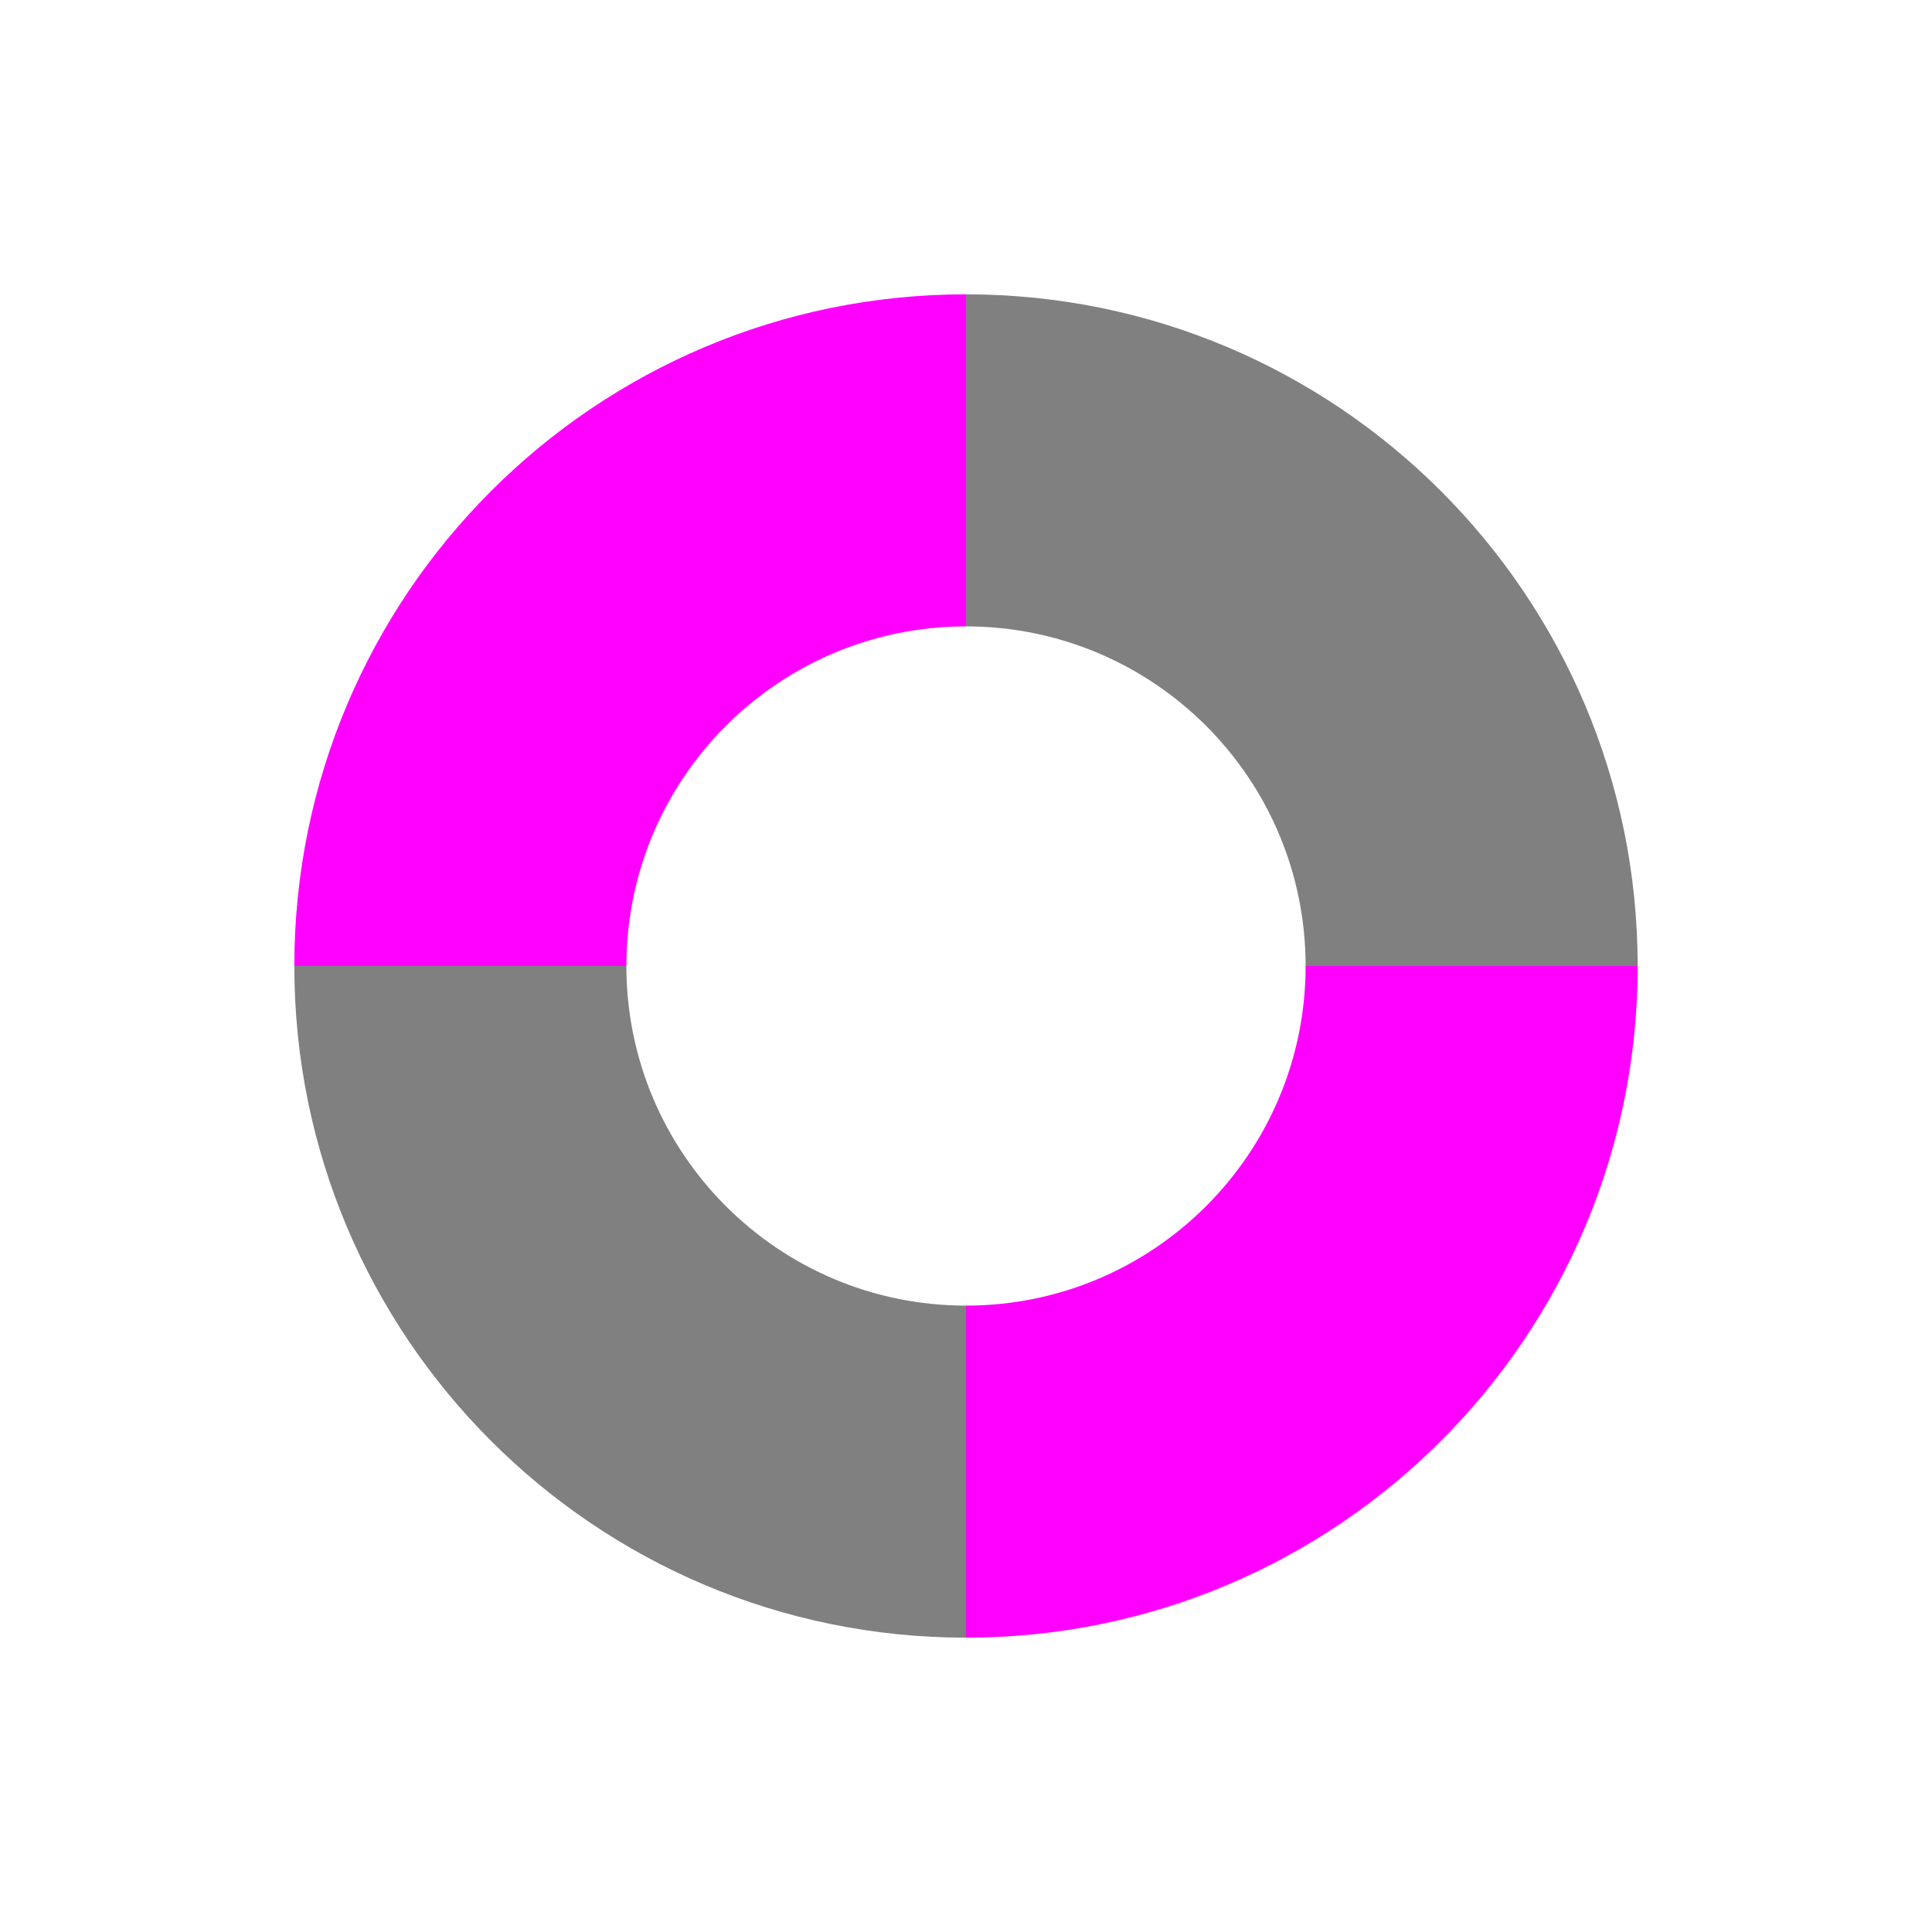 <?xml version="1.0" encoding="utf-8"?>
<!-- Generator: Adobe Illustrator 23.0.1, SVG Export Plug-In . SVG Version: 6.00 Build 0)  -->
<svg version="1.1" id="Layer_1" xmlns="http://www.w3.org/2000/svg" xmlns:xlink="http://www.w3.org/1999/xlink" x="0px" y="0px"
	 viewBox="0 0 256 256" style="enable-background:new 0 0 256 256;" xml:space="preserve">
<style type="text/css">
	.st0{fill:none;}
	.st1{fill:#FF00FF;}
	.st2{fill:#808080;}
</style>
<path class="st0" d="M128,173c24.85,0,45-20.15,45-45h-45V173z"/>
<path class="st0" d="M83,128c0,24.85,20.15,45,45,45v-45H83z"/>
<path class="st0" d="M128,83v45h45C173,103.15,152.85,83,128,83z"/>
<path class="st0" d="M128,83c-24.85,0-45,20.15-45,45h45V83z"/>
<path class="st1" d="M173,128c0,24.85-20.15,45-45,45v44c49.15,0,89-39.85,89-89H173z"/>
<path class="st2" d="M173,128h44c0-49.15-39.85-89-89-89v44C152.85,83,173,103.15,173,128z"/>
<path class="st2" d="M83,128H39c0,49.15,39.85,89,89,89v-44C103.15,173,83,152.85,83,128z"/>
<path class="st1" d="M128,83V39c-49.15,0-89,39.85-89,89h44C83,103.15,103.15,83,128,83z"/>
</svg>
